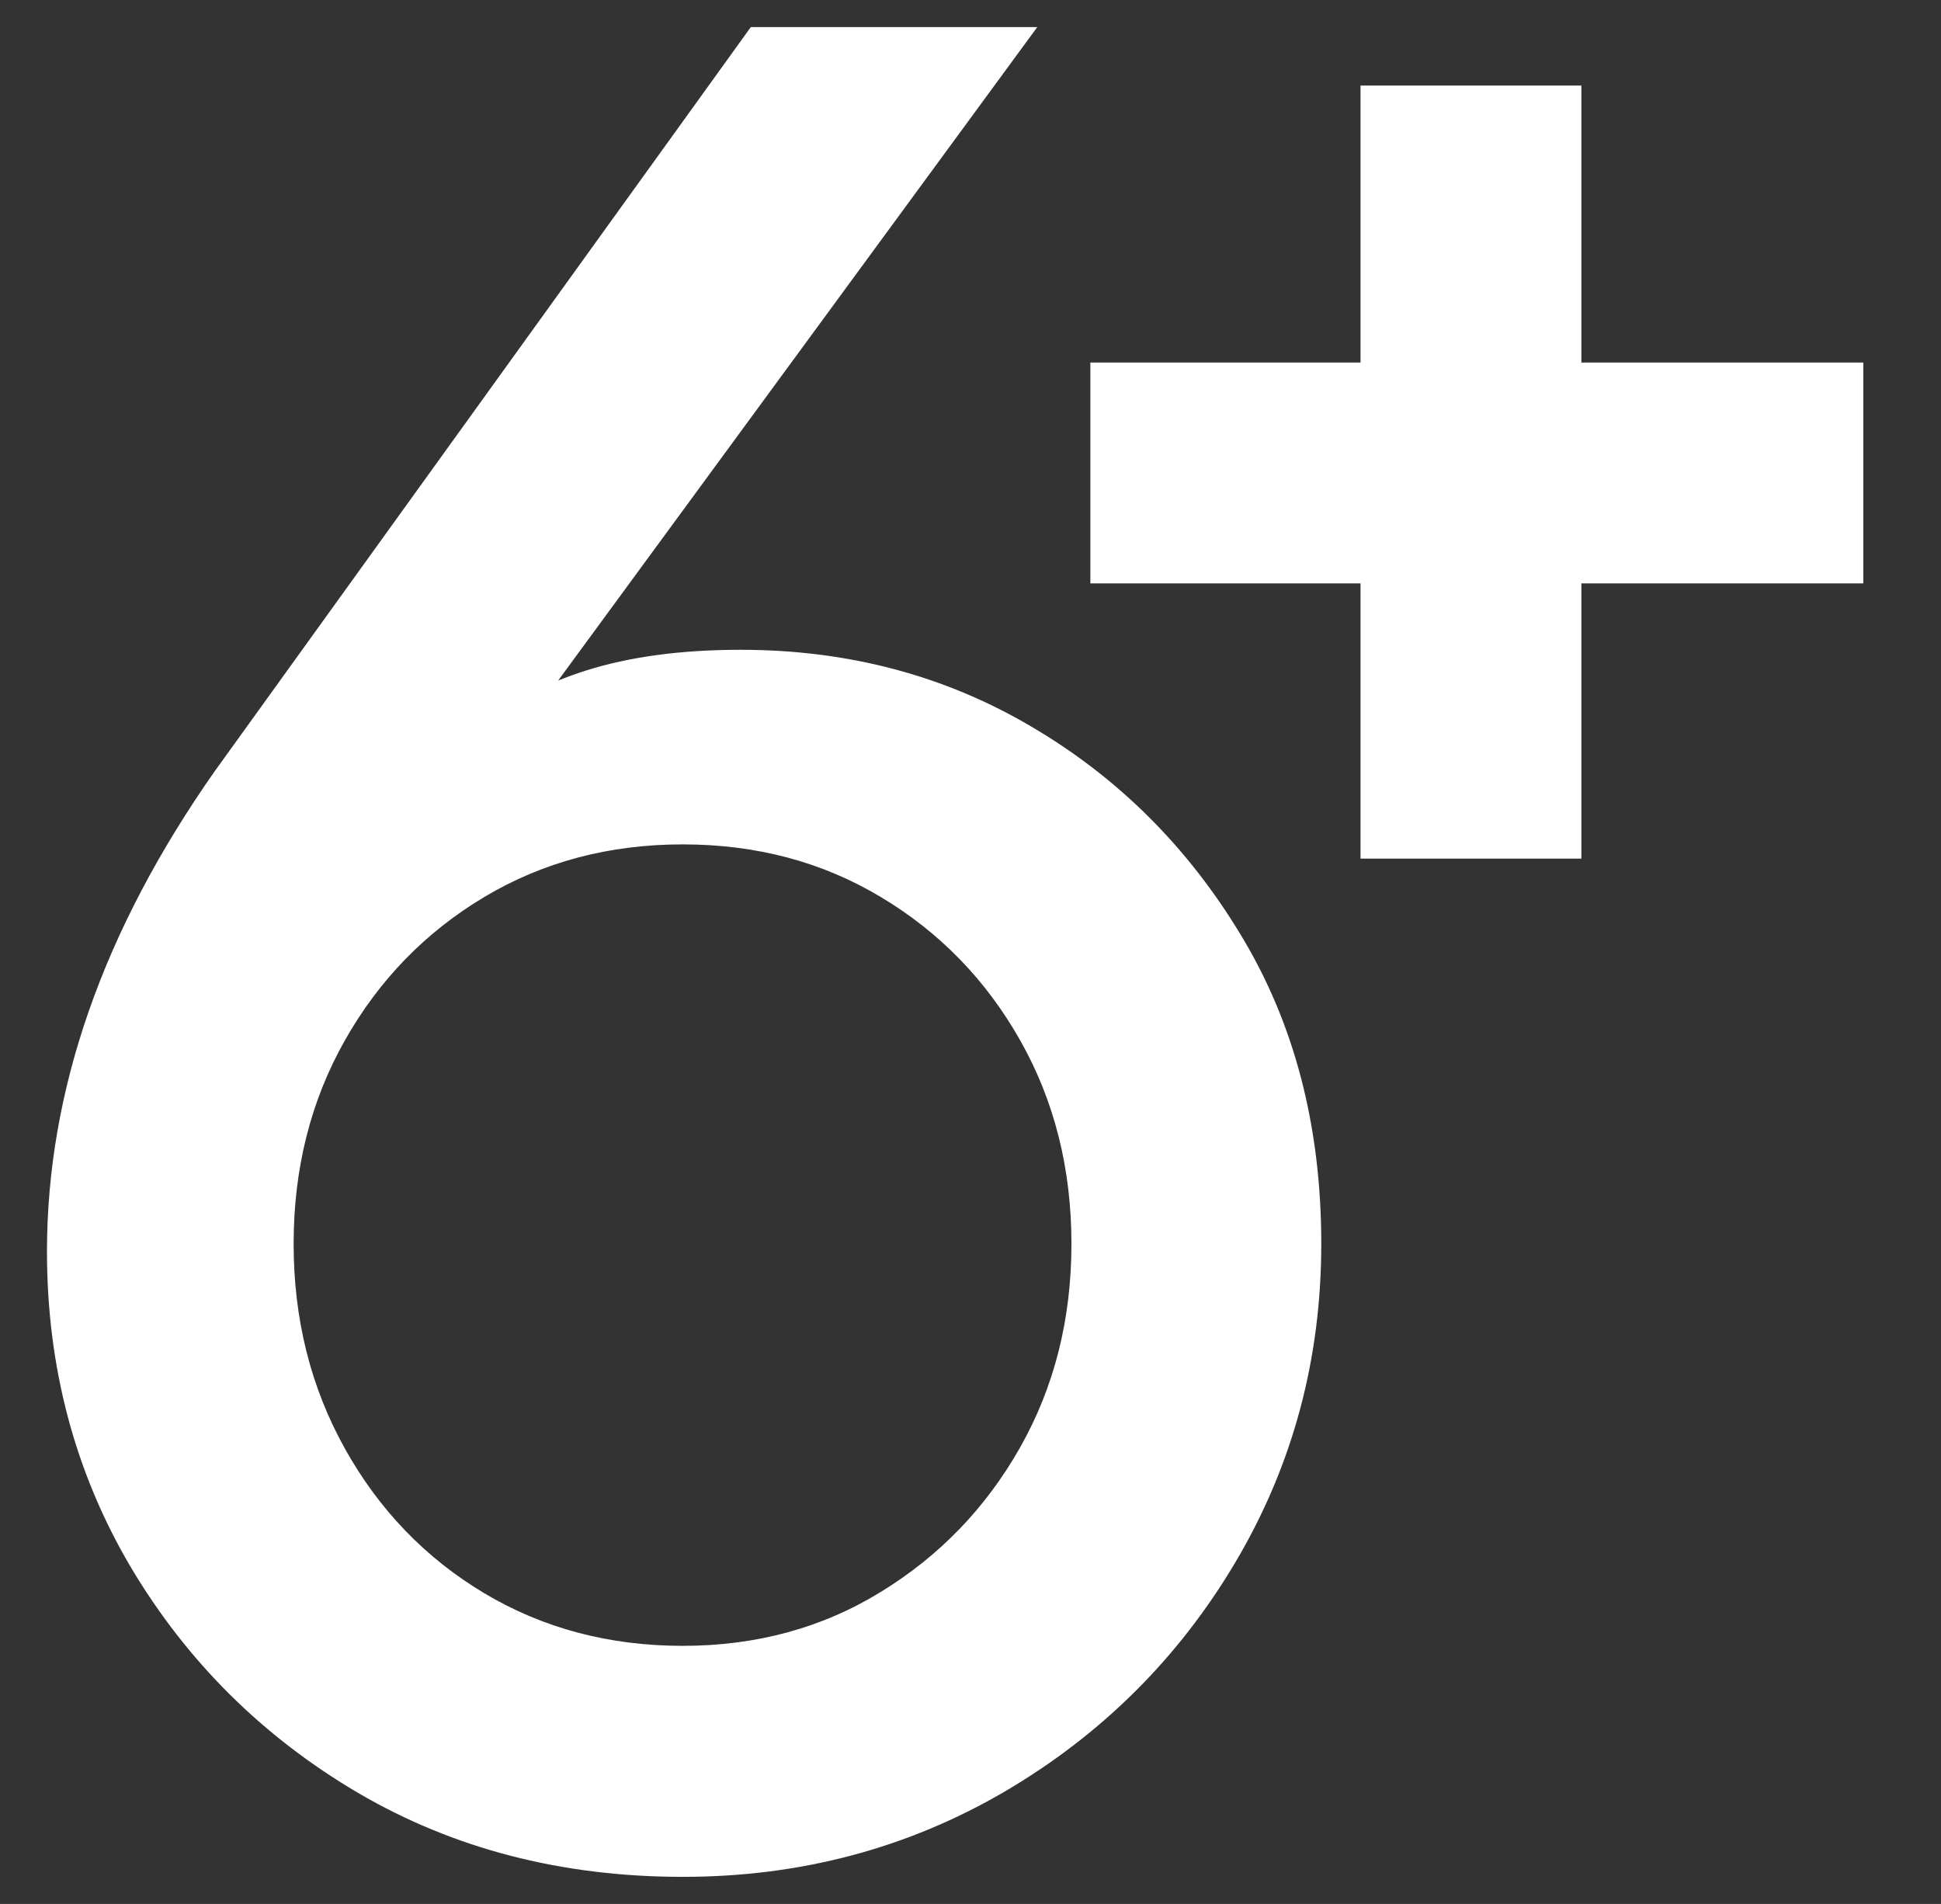 <svg version="1.1" xmlns="http://www.w3.org/2000/svg" xmlns:xlink="http://www.w3.org/1999/xlink" width="57.313" height="56.211" viewBox="0,0,57.313,56.211"><rect x="0" y="0" width="57.313" height="56.211" fill="#333333" stroke="none"/><g transform="translate(-211.343,-151.895)"><g stroke-miterlimit="10"><path d="M231.503,176.824c-2.172,0 -4.125,0.518 -5.859,1.553c-1.734,1.035 -3.106,2.445 -4.116,4.23c-1.01,1.785 -1.515,3.788 -1.515,6.01c0,2.222 0.505,4.238 1.515,6.048c1.01,1.81 2.382,3.232 4.116,4.268c1.734,1.035 3.687,1.553 5.859,1.553c2.172,0 4.121,-0.53 5.846,-1.591c1.734,-1.061 3.106,-2.483 4.116,-4.268c1.01,-1.785 1.515,-3.788 1.515,-6.01c0,-2.222 -0.505,-4.226 -1.515,-6.01c-1.01,-1.785 -2.382,-3.195 -4.116,-4.23c-1.726,-1.035 -3.674,-1.553 -5.846,-1.553zM241.971,152.695l-14.147,19.292c0.258,-0.104 0.524,-0.201 0.801,-0.289c1.296,-0.412 2.824,-0.619 4.584,-0.619c3.157,0 6.015,0.753 8.574,2.26c2.559,1.498 4.626,3.552 6.2,6.162c1.583,2.61 2.374,5.648 2.374,9.117c0,3.409 -0.842,6.536 -2.525,9.382c-1.684,2.845 -3.961,5.11 -6.831,6.793c-2.87,1.675 -6.036,2.513 -9.495,2.513c-3.569,0 -6.764,-0.825 -9.584,-2.475c-2.82,-1.658 -5.059,-3.881 -6.717,-6.667c-1.65,-2.795 -2.475,-5.901 -2.475,-9.319c0,-4.756 1.654,-9.487 4.962,-14.193l15.821,-21.958z" fill="#ffffff" fill-rule="evenodd" stroke="none" stroke-width="1" stroke-linecap="square"></path><path d="M243.539,169.119v-6.521h22.823v6.521z" fill="#ffffff" fill-rule="nonzero" stroke="none" stroke-width="0" stroke-linecap="butt"></path><path d="M251.516,154.421h6.521v22.823h-6.521z" fill="#ffffff" fill-rule="nonzero" stroke="none" stroke-width="0" stroke-linecap="butt"></path><path d="M211.343,208.105v-56.211h57.313v56.211z" fill="none" fill-rule="nonzero" stroke="#000000" stroke-width="0" stroke-linecap="butt"></path></g></g></svg>